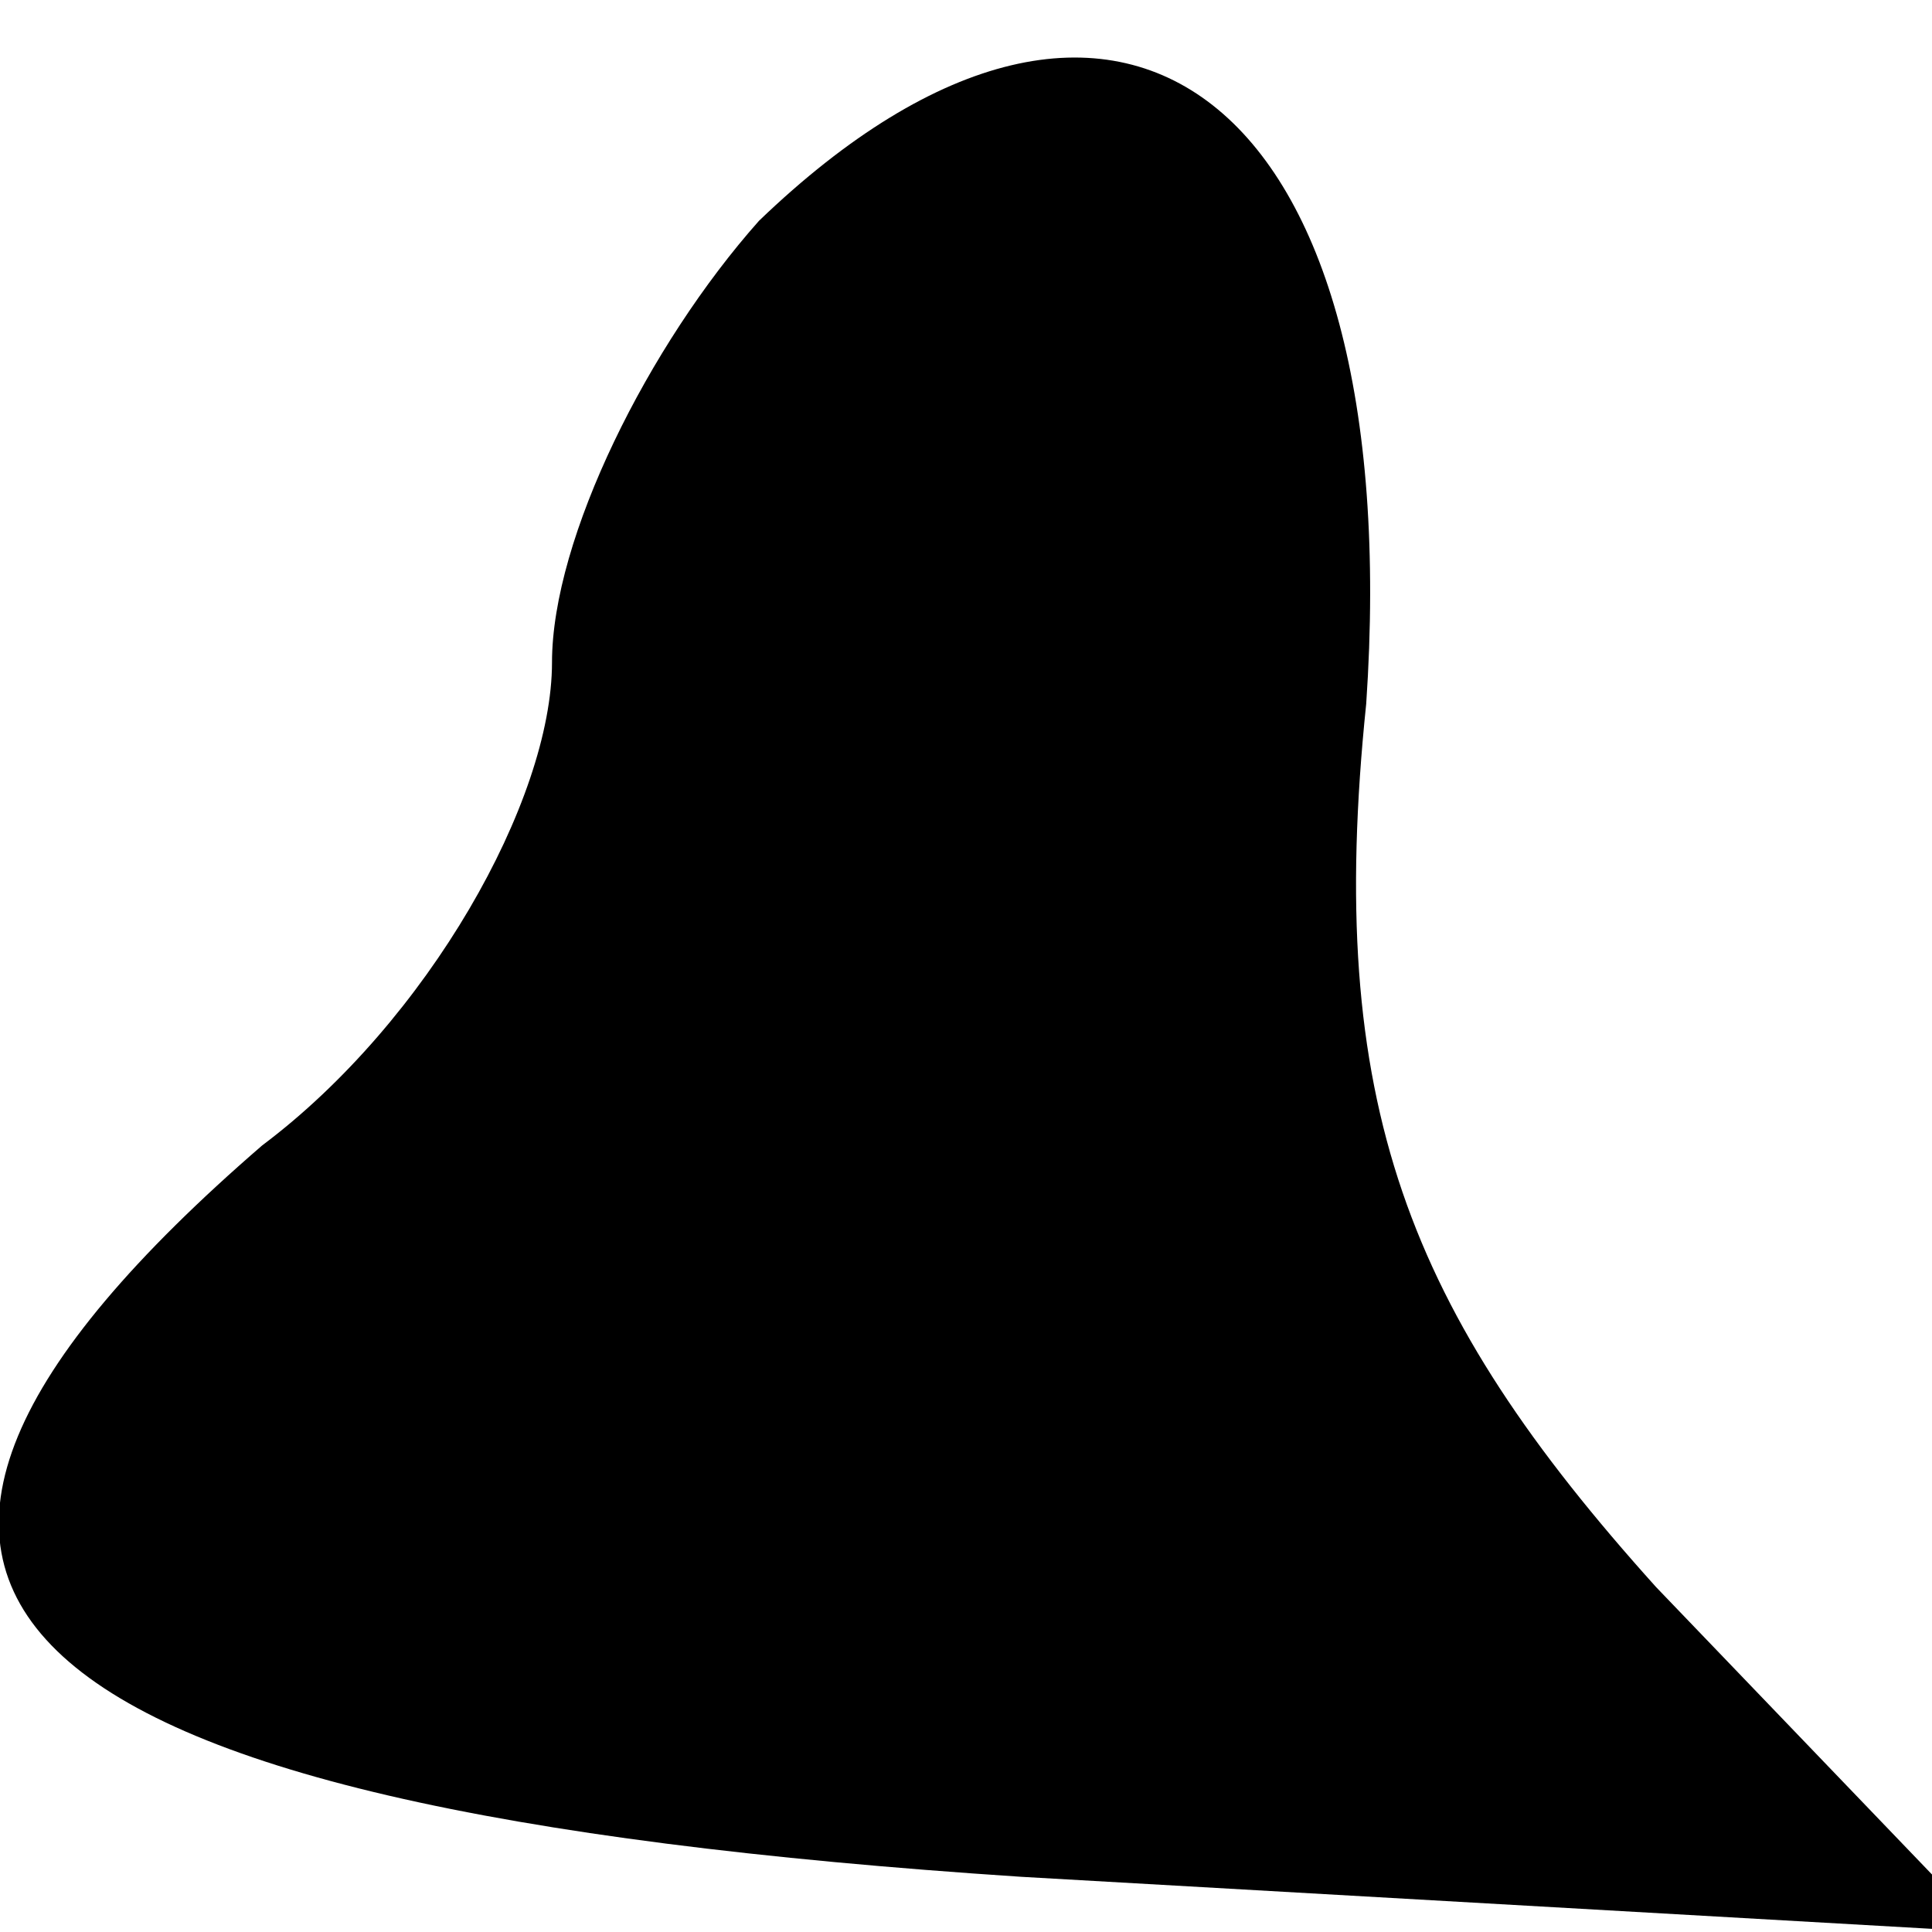 <?xml version="1.0" standalone="no"?>
<!DOCTYPE svg PUBLIC "-//W3C//DTD SVG 20010904//EN"
 "http://www.w3.org/TR/2001/REC-SVG-20010904/DTD/svg10.dtd">
<svg version="1.0" xmlns="http://www.w3.org/2000/svg"
 width="14pt" height="14pt" viewBox="0 0 14 14"
 preserveAspectRatio="xMidYMid meet">
<g transform="translate(0,14) scale(0.1,-0.1)"
fill="#000000" stroke="none">
<path fill="#000000" stroke="none" d="M55 124 c-8 -9 -15 -23 -15 -32 0 -10
-9 -26 -21 -35 -37 -32 -21 -48 55 -53 l70 -4 -24 25 c-18 20 -24 35 -21 64 3
44 -18 60 -44 35z"/>
</g>
</svg>
